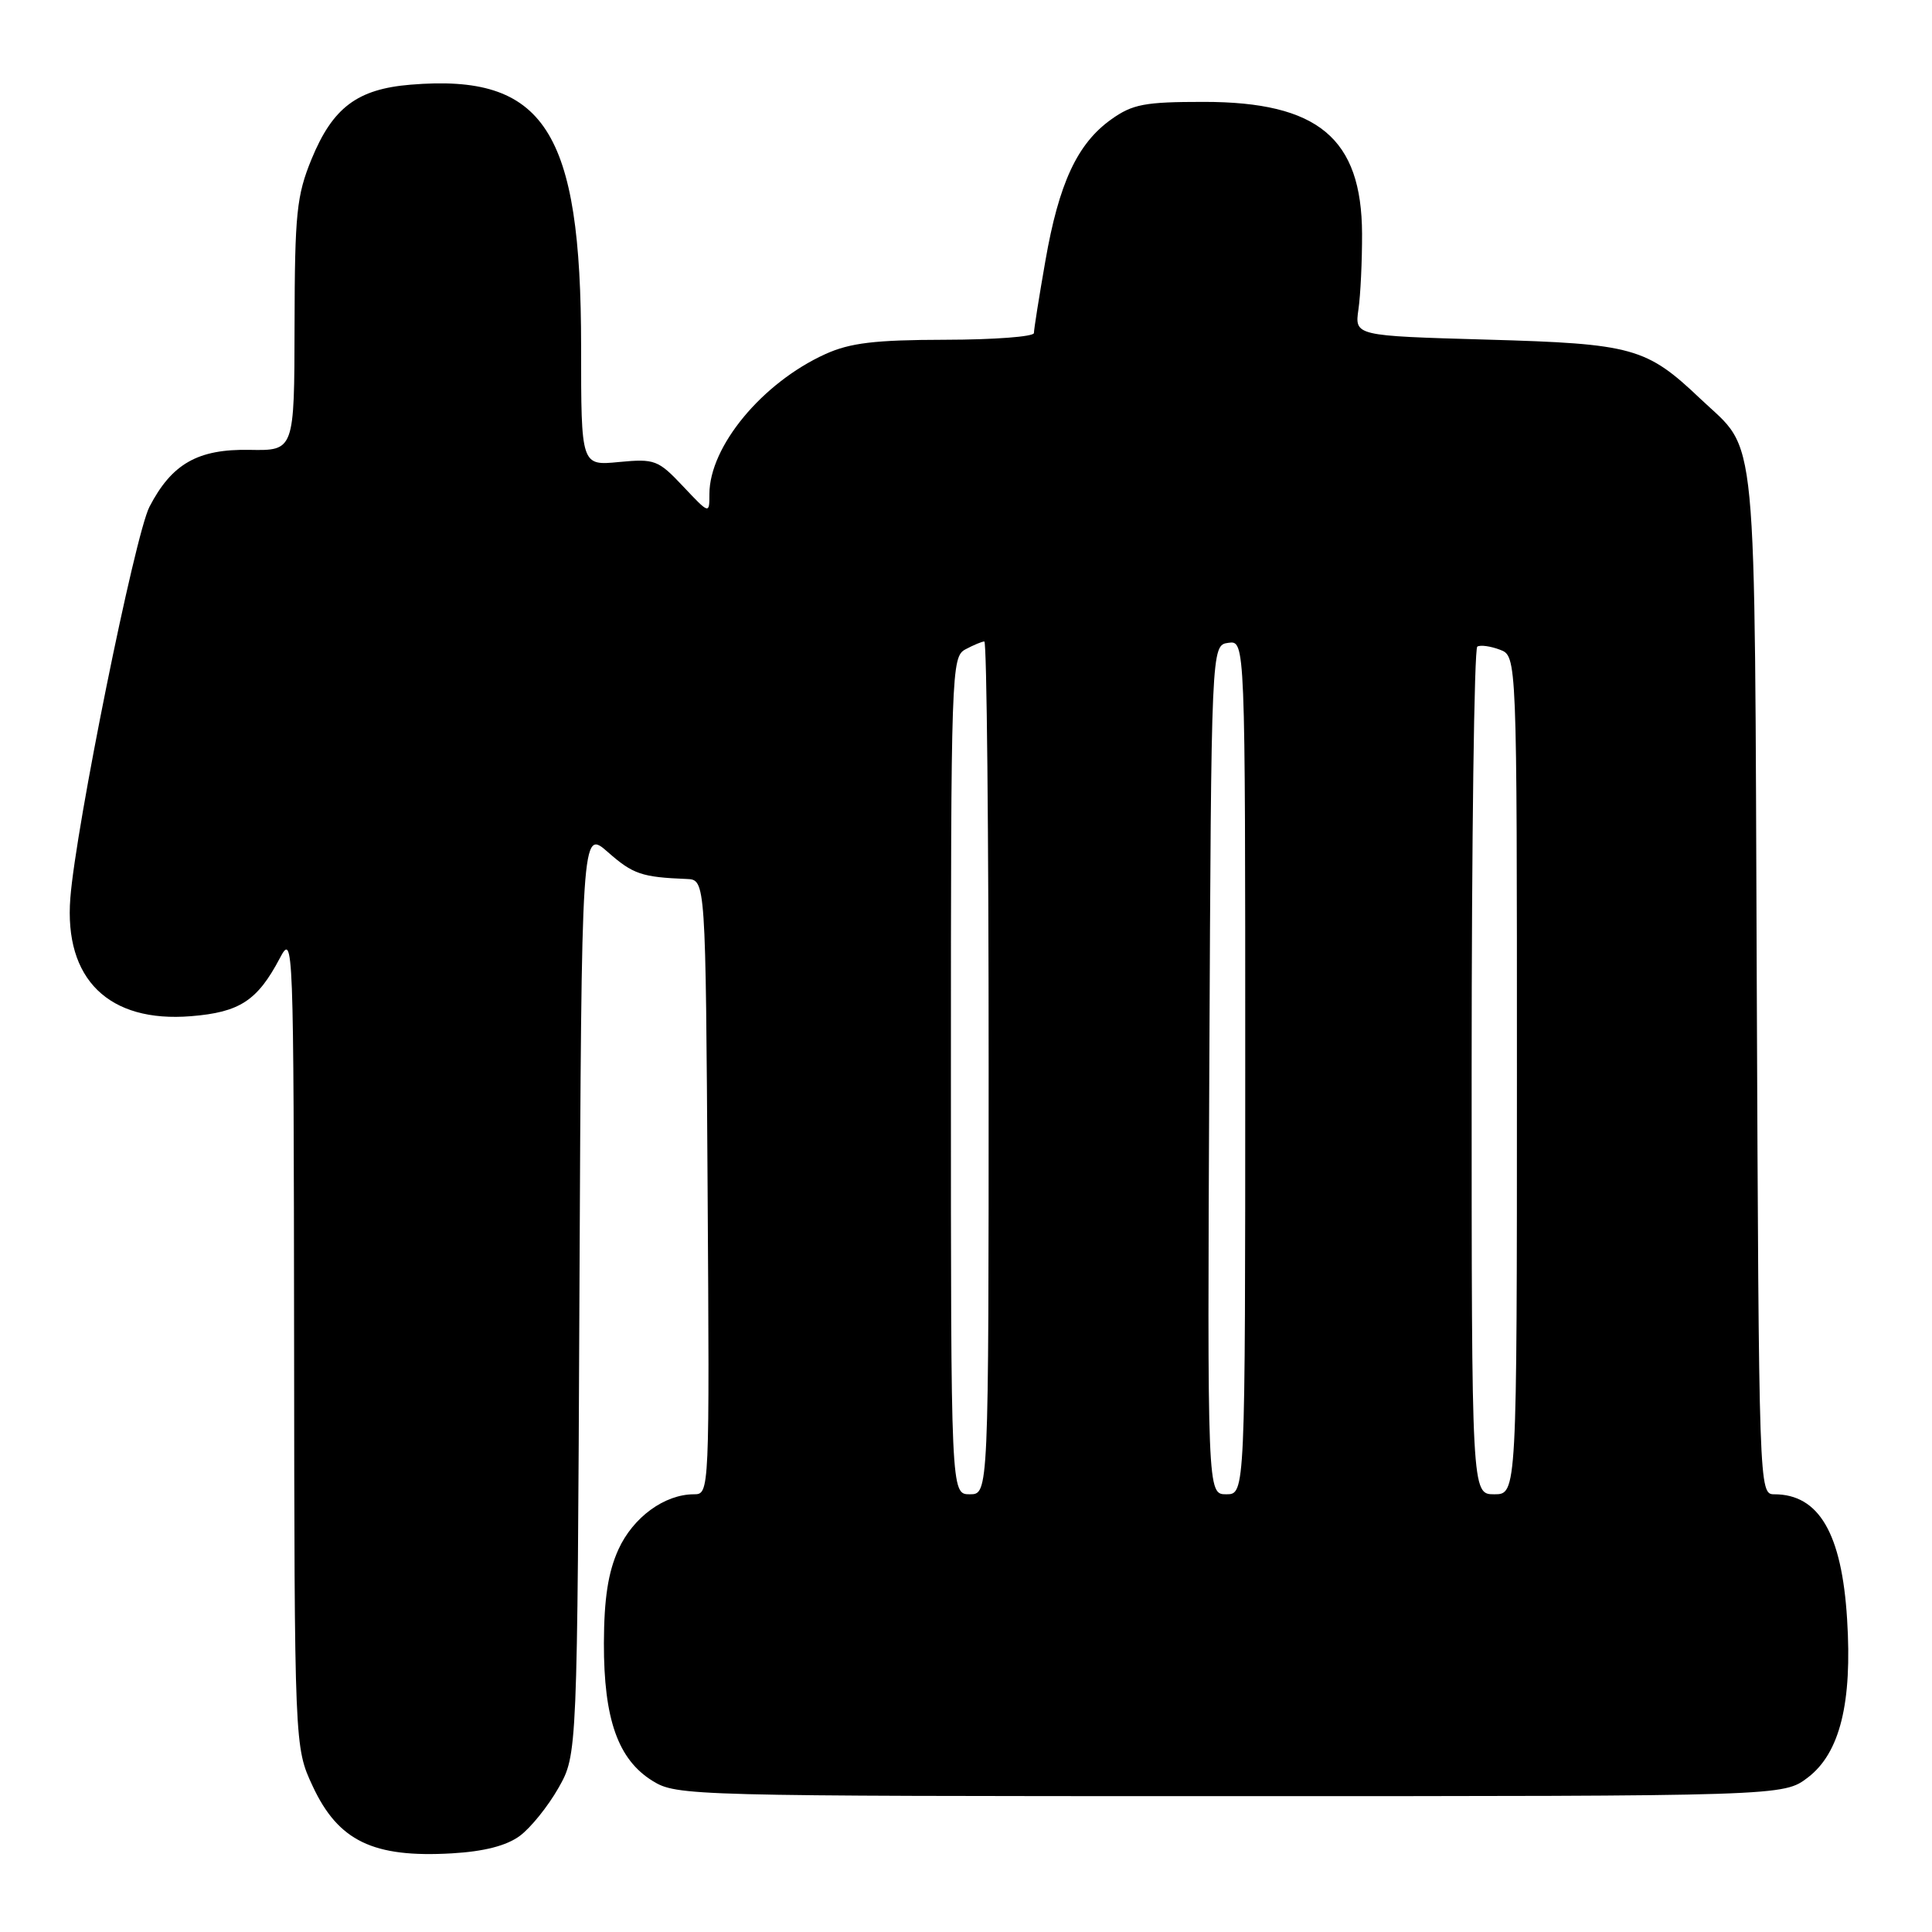 <?xml version="1.0" encoding="UTF-8" standalone="no"?>
<!DOCTYPE svg PUBLIC "-//W3C//DTD SVG 1.1//EN" "http://www.w3.org/Graphics/SVG/1.1/DTD/svg11.dtd" >
<svg xmlns="http://www.w3.org/2000/svg" xmlns:xlink="http://www.w3.org/1999/xlink" version="1.1" viewBox="0 0 256 256">
 <g >
 <path fill="currentColor"
d=" M 68.87 243.27 C 70.32 242.20 72.62 239.34 74.00 236.91 C 76.50 232.50 76.50 232.50 76.78 171.17 C 77.06 109.84 77.06 109.84 80.56 112.92 C 83.88 115.84 85.03 116.23 91.00 116.47 C 93.50 116.57 93.50 116.57 93.76 157.29 C 94.02 197.82 94.01 198.00 91.96 198.00 C 88.05 198.00 83.88 201.05 81.94 205.32 C 80.58 208.32 80.04 211.82 80.02 217.73 C 80.00 227.79 81.89 233.15 86.47 235.98 C 89.67 237.96 91.25 238.00 163.02 238.00 C 236.31 238.00 236.31 238.00 239.55 235.53 C 243.80 232.29 245.45 225.64 244.75 214.55 C 244.05 203.18 241.02 198.00 235.10 198.00 C 233.08 198.00 233.06 197.60 232.78 130.25 C 232.47 54.72 232.99 60.13 225.33 52.86 C 218.15 46.04 216.40 45.55 197.00 45.00 C 179.50 44.50 179.50 44.50 180.00 41.00 C 180.28 39.08 180.49 34.56 180.48 30.98 C 180.43 18.31 174.66 13.50 159.50 13.50 C 151.67 13.50 150.07 13.80 147.23 15.83 C 142.75 19.03 140.31 24.27 138.52 34.56 C 137.68 39.34 137.00 43.65 137.00 44.13 C 137.00 44.61 131.71 45.01 125.25 45.02 C 115.92 45.04 112.65 45.43 109.36 46.92 C 100.99 50.72 94.00 59.17 94.00 65.47 C 94.00 68.14 94.00 68.14 90.51 64.44 C 87.21 60.94 86.76 60.77 82.01 61.22 C 77.00 61.71 77.00 61.71 77.00 45.96 C 77.00 17.22 72.14 9.75 54.41 11.22 C 47.34 11.80 44.09 14.25 41.28 21.09 C 39.30 25.92 39.06 28.29 39.03 43.11 C 39.00 59.72 39.00 59.72 33.08 59.61 C 26.22 59.48 22.77 61.44 19.81 67.14 C 17.88 70.85 10.04 109.60 9.32 119.00 C 8.48 129.75 14.41 135.54 25.32 134.65 C 31.75 134.13 34.10 132.60 37.06 127.00 C 38.88 123.55 38.91 124.33 38.97 177.50 C 39.02 231.50 39.02 231.50 41.43 236.67 C 44.82 243.95 49.44 246.18 59.87 245.58 C 64.16 245.33 67.10 244.57 68.87 243.27 Z  M 126.00 142.54 C 126.00 88.72 126.06 87.04 127.93 86.04 C 129.00 85.47 130.12 85.00 130.43 85.00 C 130.75 85.00 131.00 110.42 131.00 141.50 C 131.00 198.00 131.00 198.00 128.50 198.00 C 126.00 198.00 126.00 198.00 126.00 142.54 Z  M 160.24 141.75 C 160.50 85.50 160.50 85.50 162.75 85.18 C 165.00 84.86 165.00 84.86 165.00 141.43 C 165.00 198.00 165.00 198.00 162.49 198.00 C 159.98 198.00 159.98 198.00 160.24 141.75 Z  M 195.00 142.06 C 195.00 111.29 195.34 85.92 195.75 85.68 C 196.16 85.43 197.51 85.62 198.75 86.09 C 201.00 86.94 201.00 86.94 201.00 142.47 C 201.00 198.00 201.00 198.00 198.00 198.00 C 195.00 198.00 195.00 198.00 195.00 142.06 Z "/>
</g>
</svg>